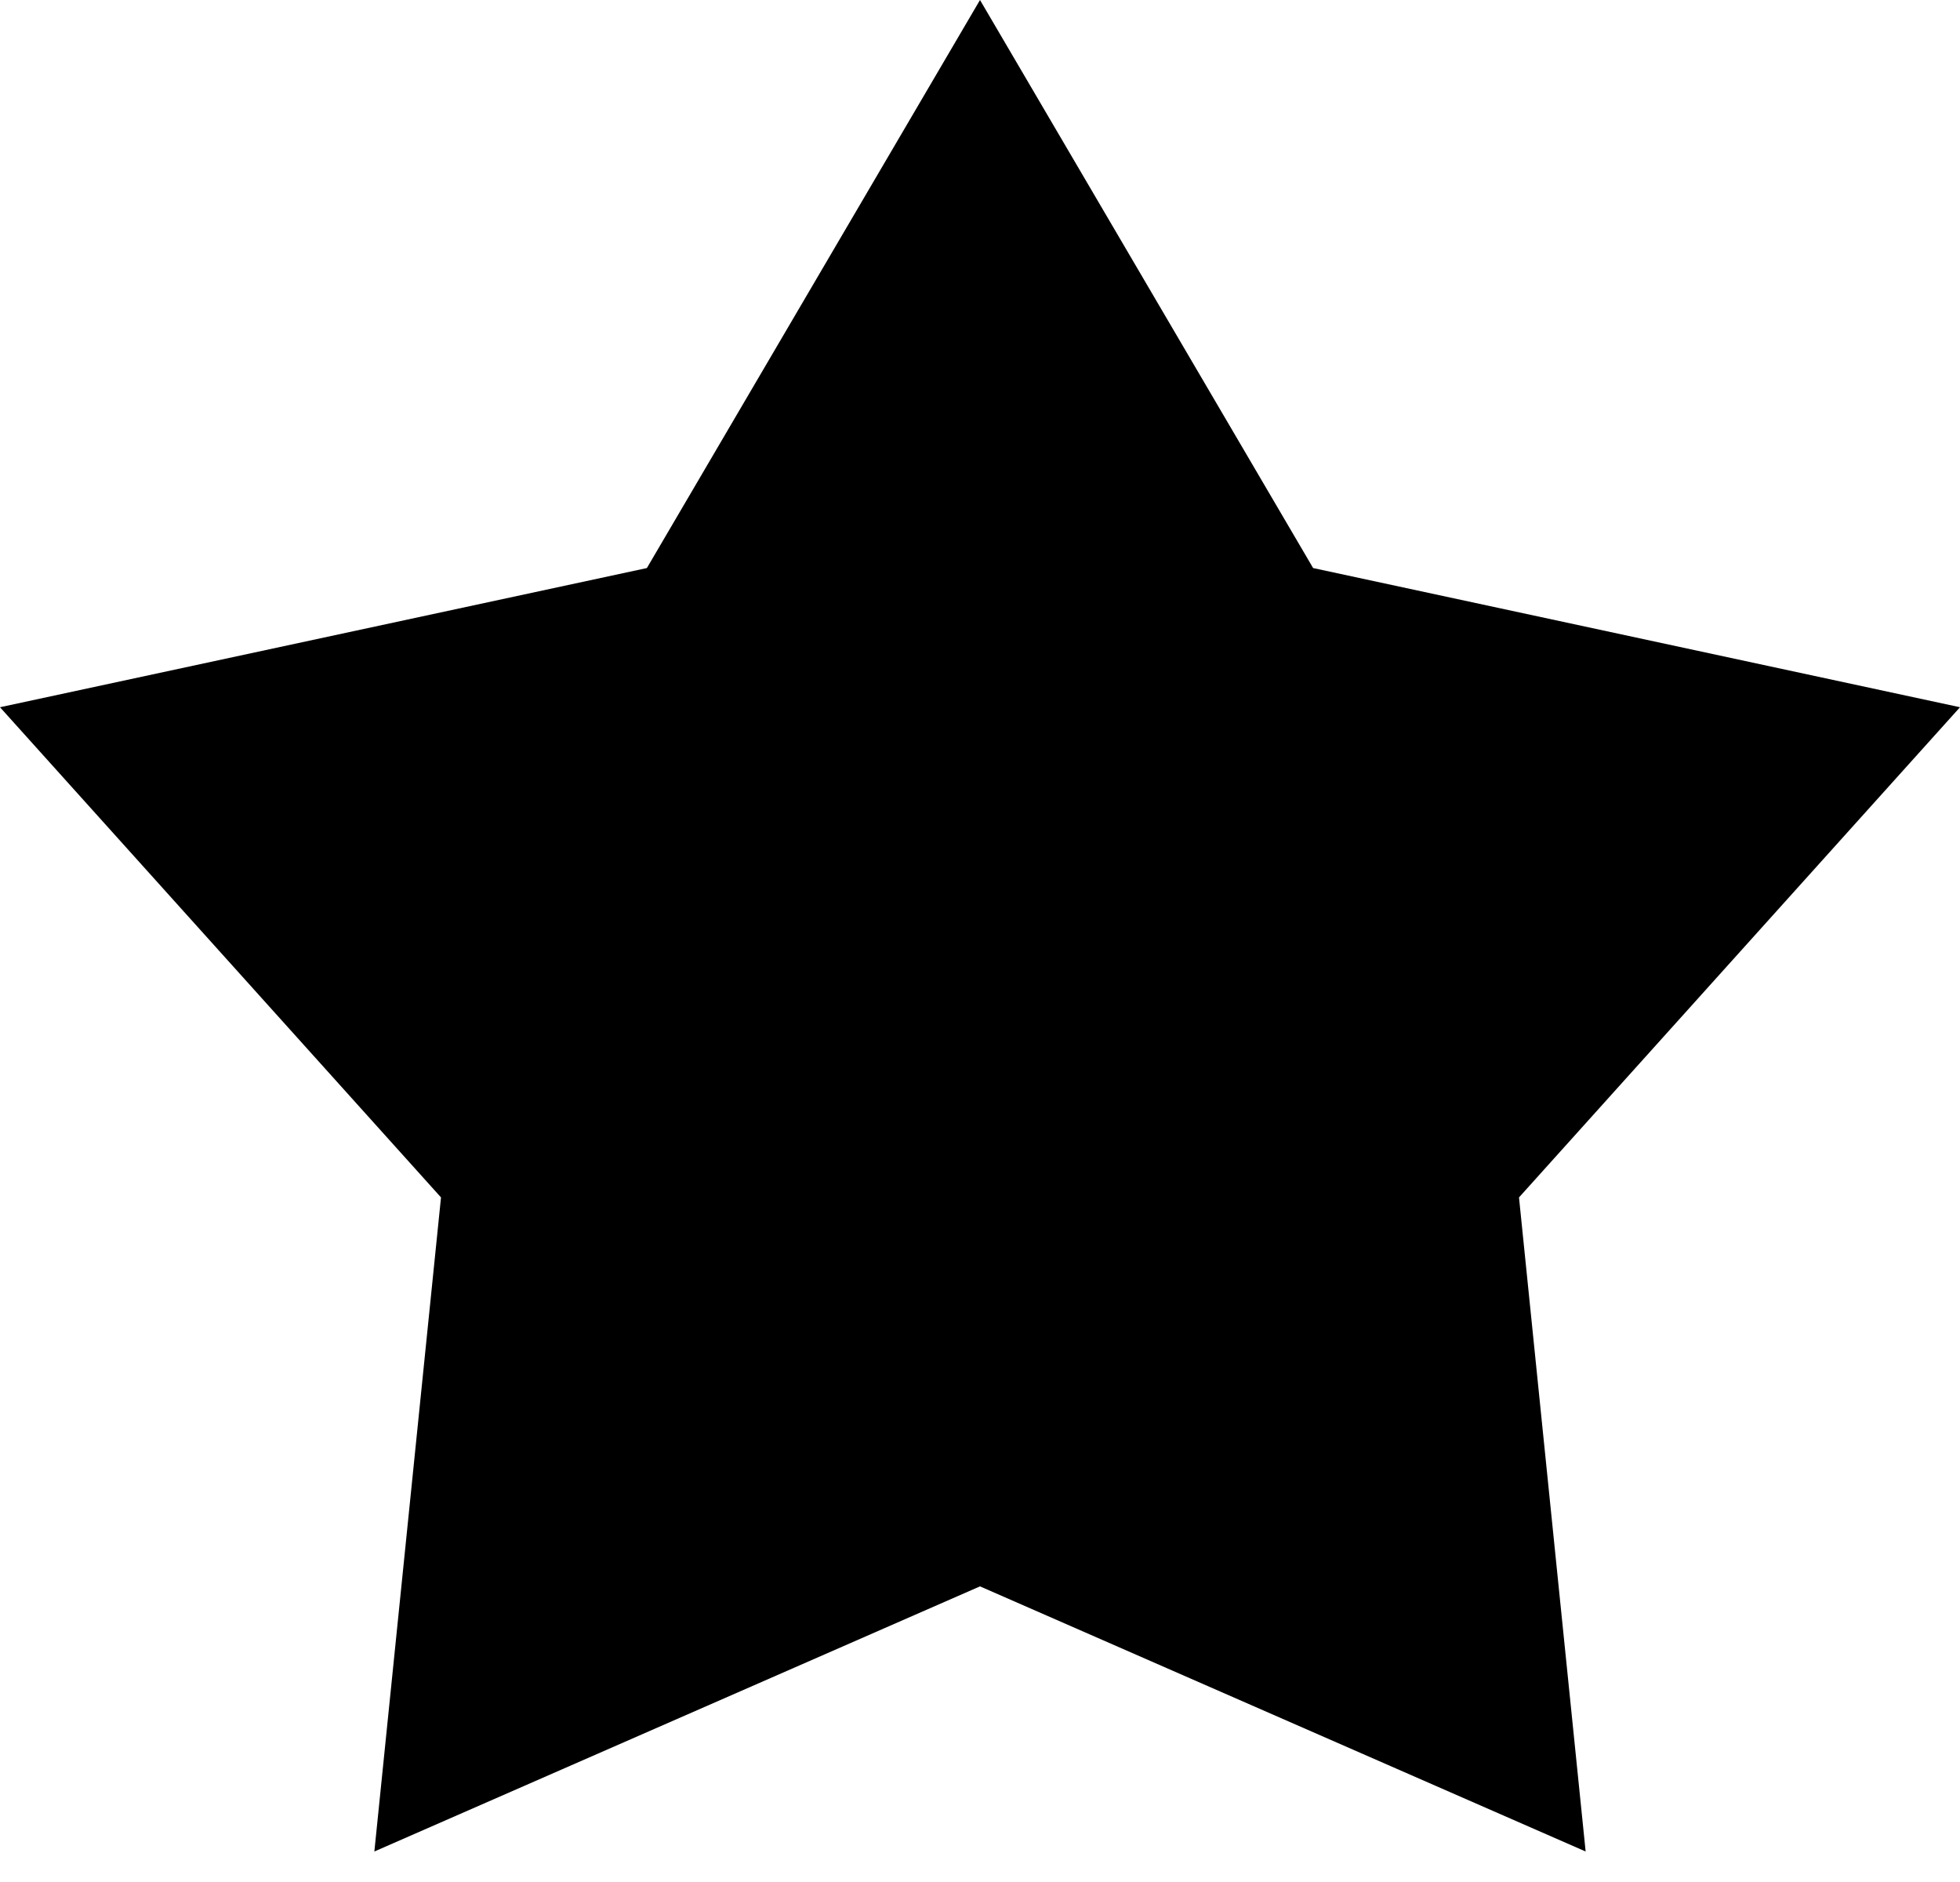 <svg width="25" height="24" viewBox="0 0 25 24" fill="none" xmlns="http://www.w3.org/2000/svg">
<path d="M12.5 0L16.749 7.244L25 9.019L19.375 15.27L20.225 23.611L12.5 20.23L4.775 23.611L5.625 15.27L0 9.019L8.251 7.244L12.5 0Z" fill="black"/>
</svg>
